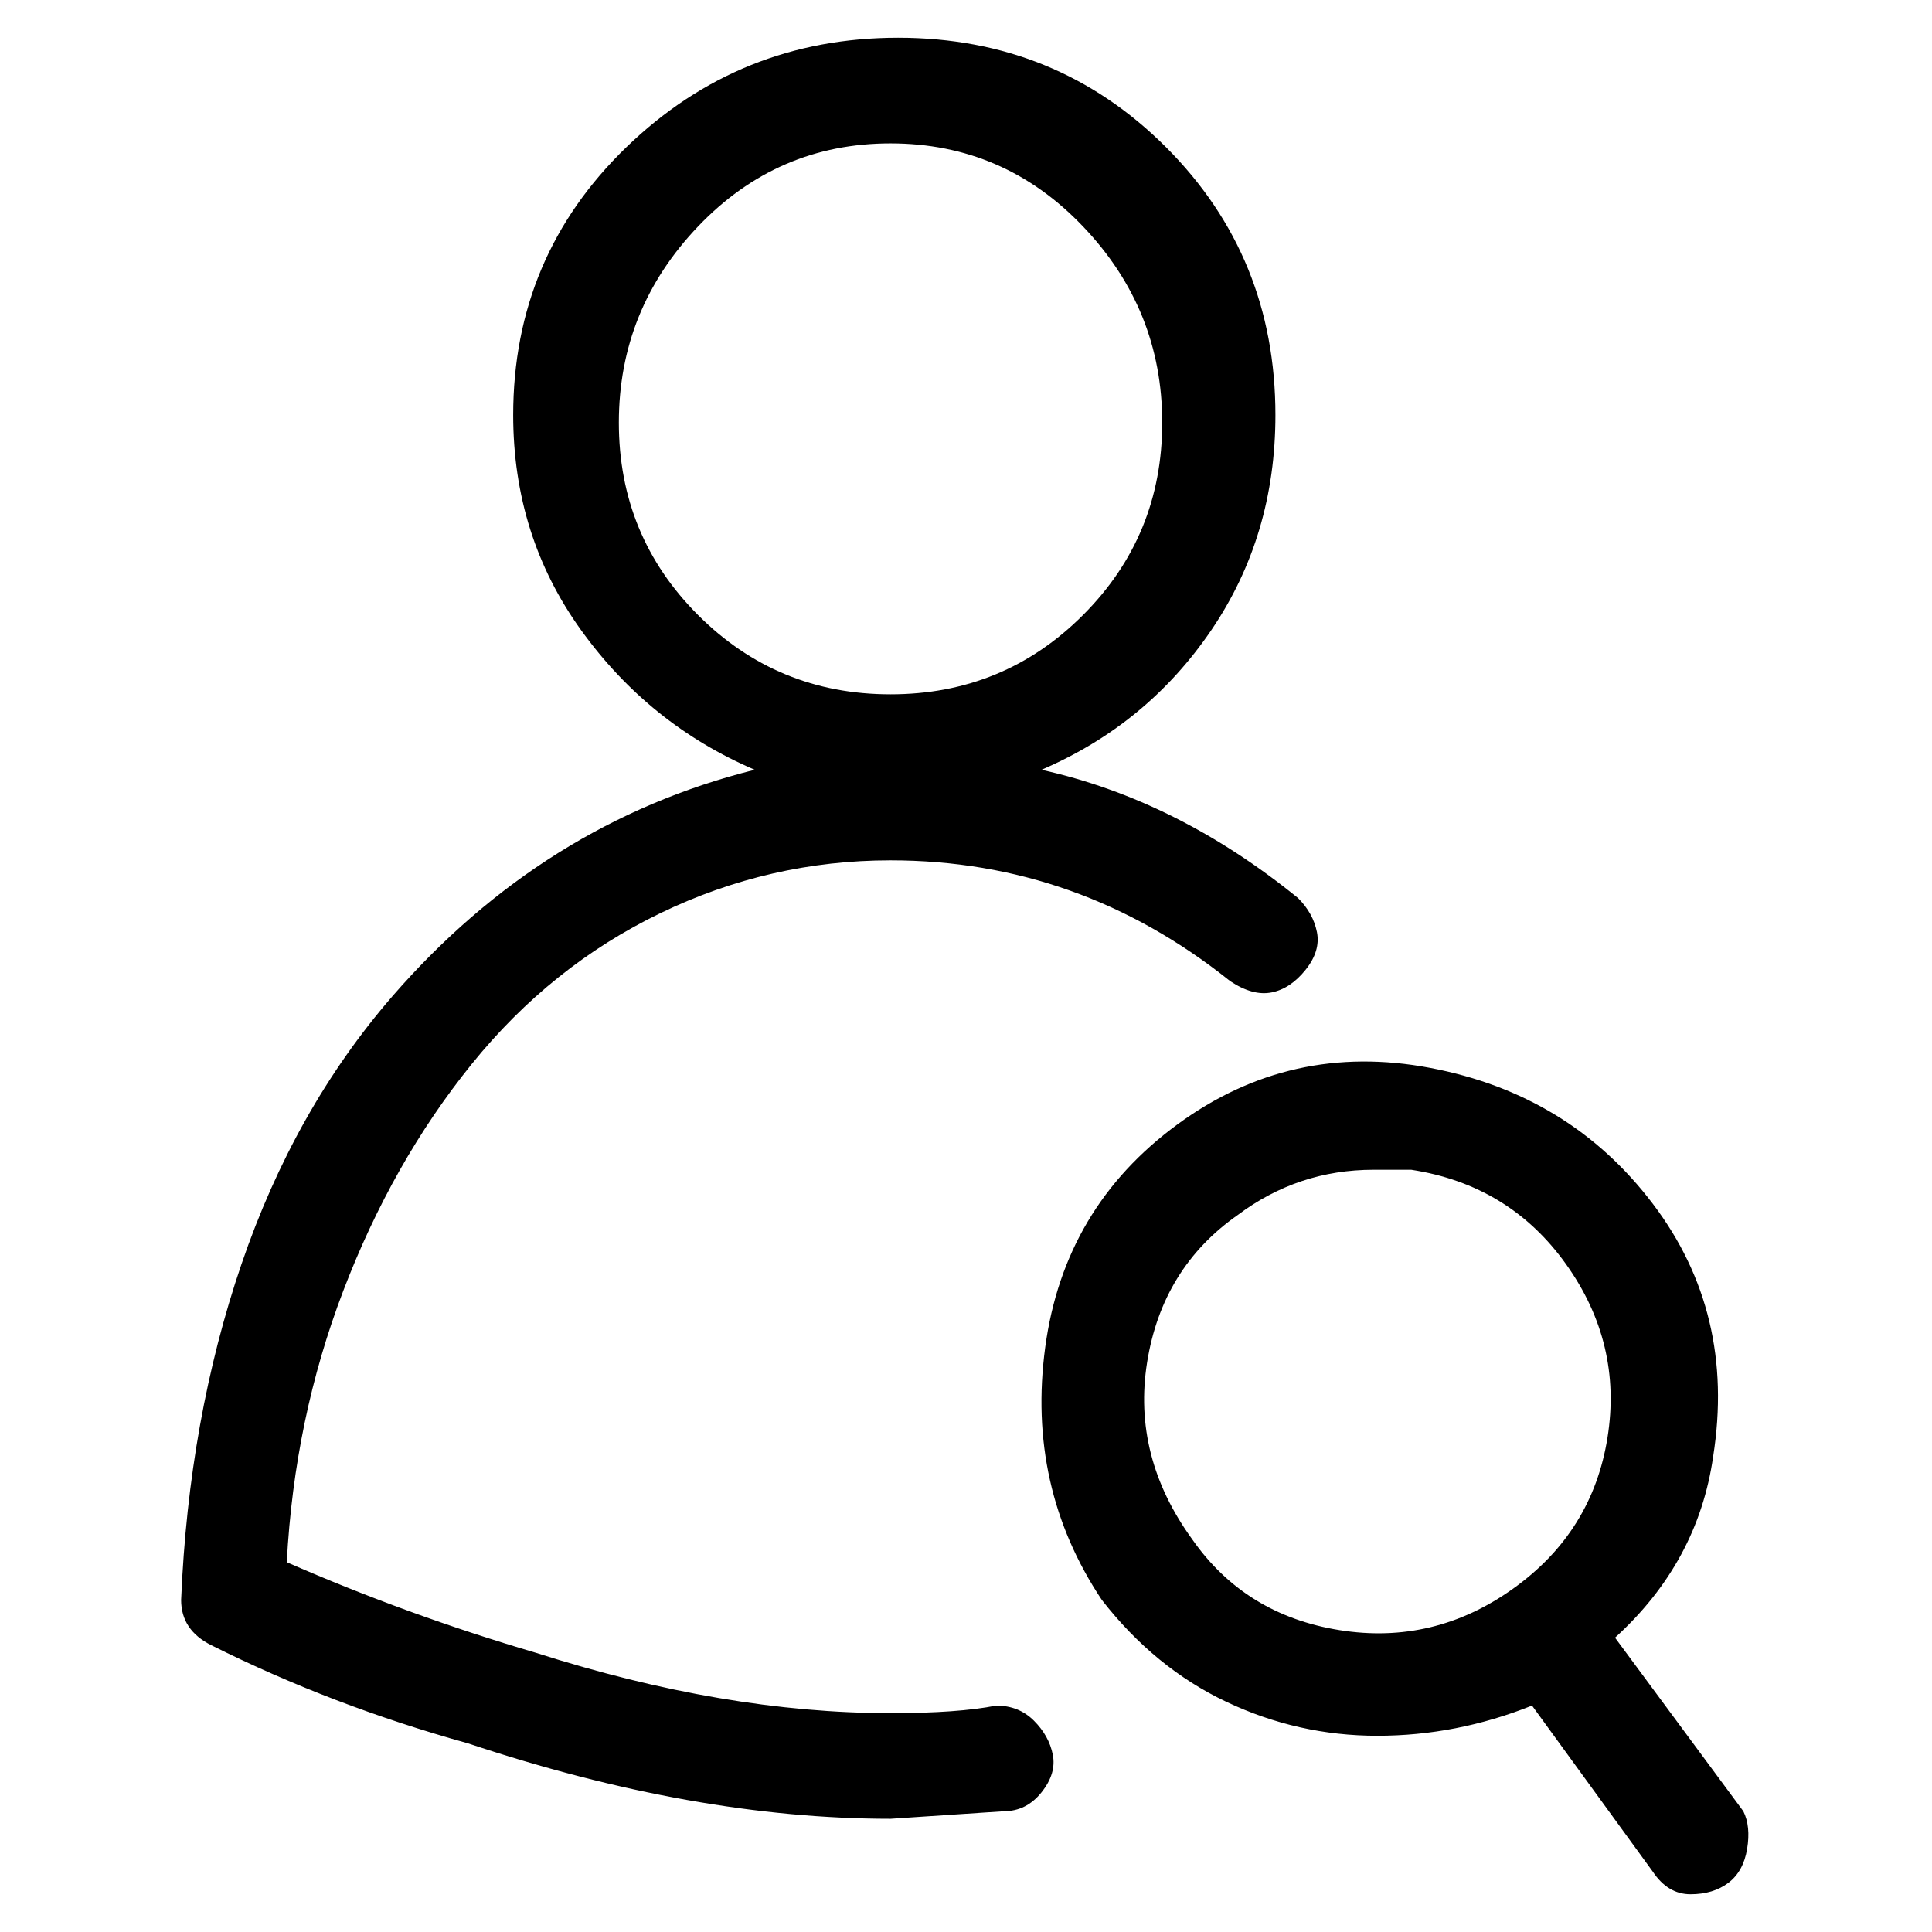 <svg viewBox="0 0 256 256" xmlns="http://www.w3.org/2000/svg">
  <path transform="scale(1, -1) translate(0, -256)" fill="currentColor" d="M132 30q-5 -1 -14 -1q-22 0 -47 8q-17 5 -33 12q1 19 7.5 36t17 30t25 20t30.5 7q25 0 45 -16q3 -2 5.5 -1.5t4.5 3t1.5 5t-2.5 4.5q-16 13 -34 17q14 6 22.5 18.5t8.5 28.5q0 21 -14.5 35.5t-35.5 14.5t-36 -14.5t-15 -35.5q0 -16 9 -28.5t23 -18.5q-28 -7 -48 -30 q-13 -15 -20 -35.5t-8 -44.5q0 -4 4 -6q16 -8 34 -13q30 -10 56 -10l15 1q3 0 5 2.5t1.5 5t-2.5 4.5t-5 2zM82 200q0 15 10.5 26t25.5 11t25.5 -11t10.5 -26t-10.5 -25.5t-25.5 -10.5t-25.5 10.5t-10.5 25.5zM231 16l-17 23q11 10 13 24q3 19 -8 33.5t-29.5 18t-33.5 -7.5 t-17.5 -29.5t7.5 -33.5q7 -9 16.5 -13.5t20 -4.5t20.5 4l16 -22q2 -3 5 -3t5 1.5t2.5 4.5t-0.5 5zM158 52q-8 11 -6 23.5t12 19.5q8 6 18 6h5q13 -2 20.5 -12.5t5.5 -23t-12.5 -20t-23 -5.5t-19.5 12z" />
</svg>
